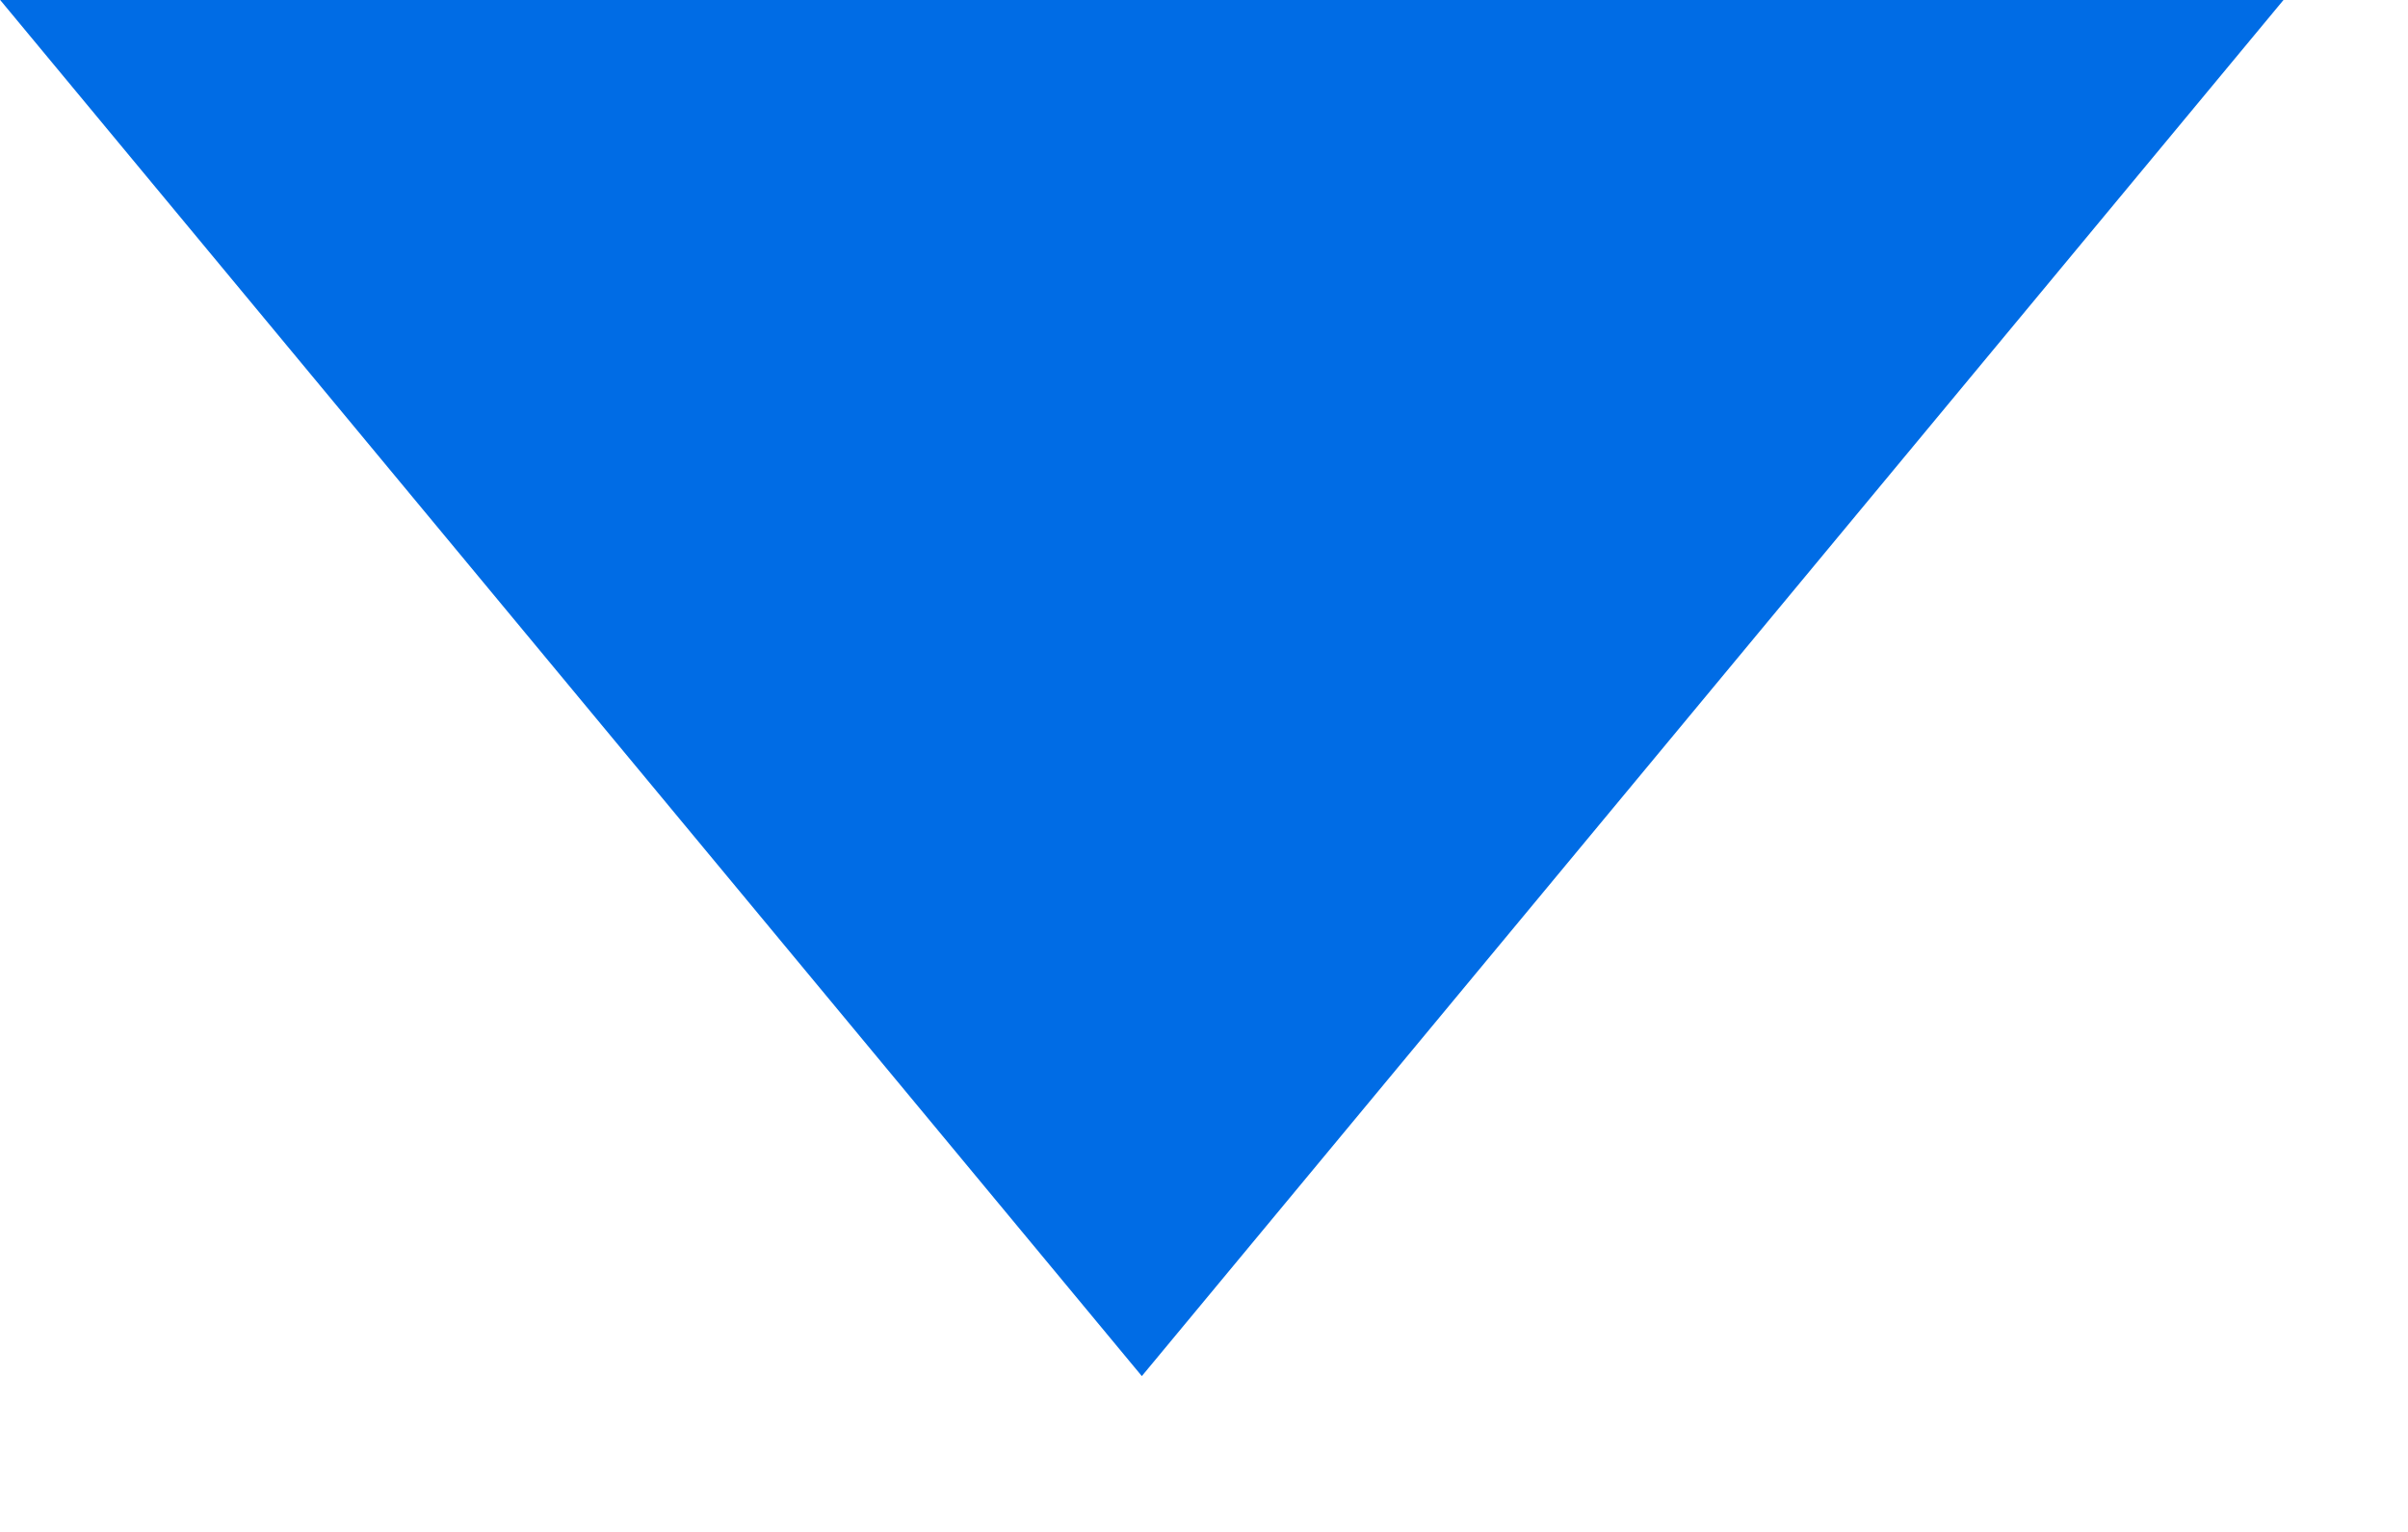 <?xml version="1.0" encoding="UTF-8" standalone="no"?>
<svg width="11px" height="7px" viewBox="0 0 11 7" version="1.1" xmlns="http://www.w3.org/2000/svg" xmlns:xlink="http://www.w3.org/1999/xlink">
    <!-- Generator: Sketch 41.2 (35397) - http://www.bohemiancoding.com/sketch -->
    <title>Group 2 Copy</title>
    <desc>Created with Sketch.</desc>
    <defs></defs>
    <g id="Version-04" stroke="none" stroke-width="1" fill="none" fill-rule="evenodd">
        <g id="Dashboard_Usage_1200-Popup-close" transform="translate(-325, -76)" fill="#006CE5">
            <g id="Group-15">
                <g id="Group-13" transform="translate(129, 69)">
                    <g id="Group-2-Copy" transform="translate(196, 7)">
                        <polygon id="Triangle-Copy-5" transform="translate(5.216, 3.144) scale(1, -1) translate(-5.216, -3.144) " points="5.216 5.68434189e-14 10.432 6.289 5.68434189e-14 6.289"></polygon>
                    </g>
                </g>
            </g>
        </g>
    </g>
</svg>
